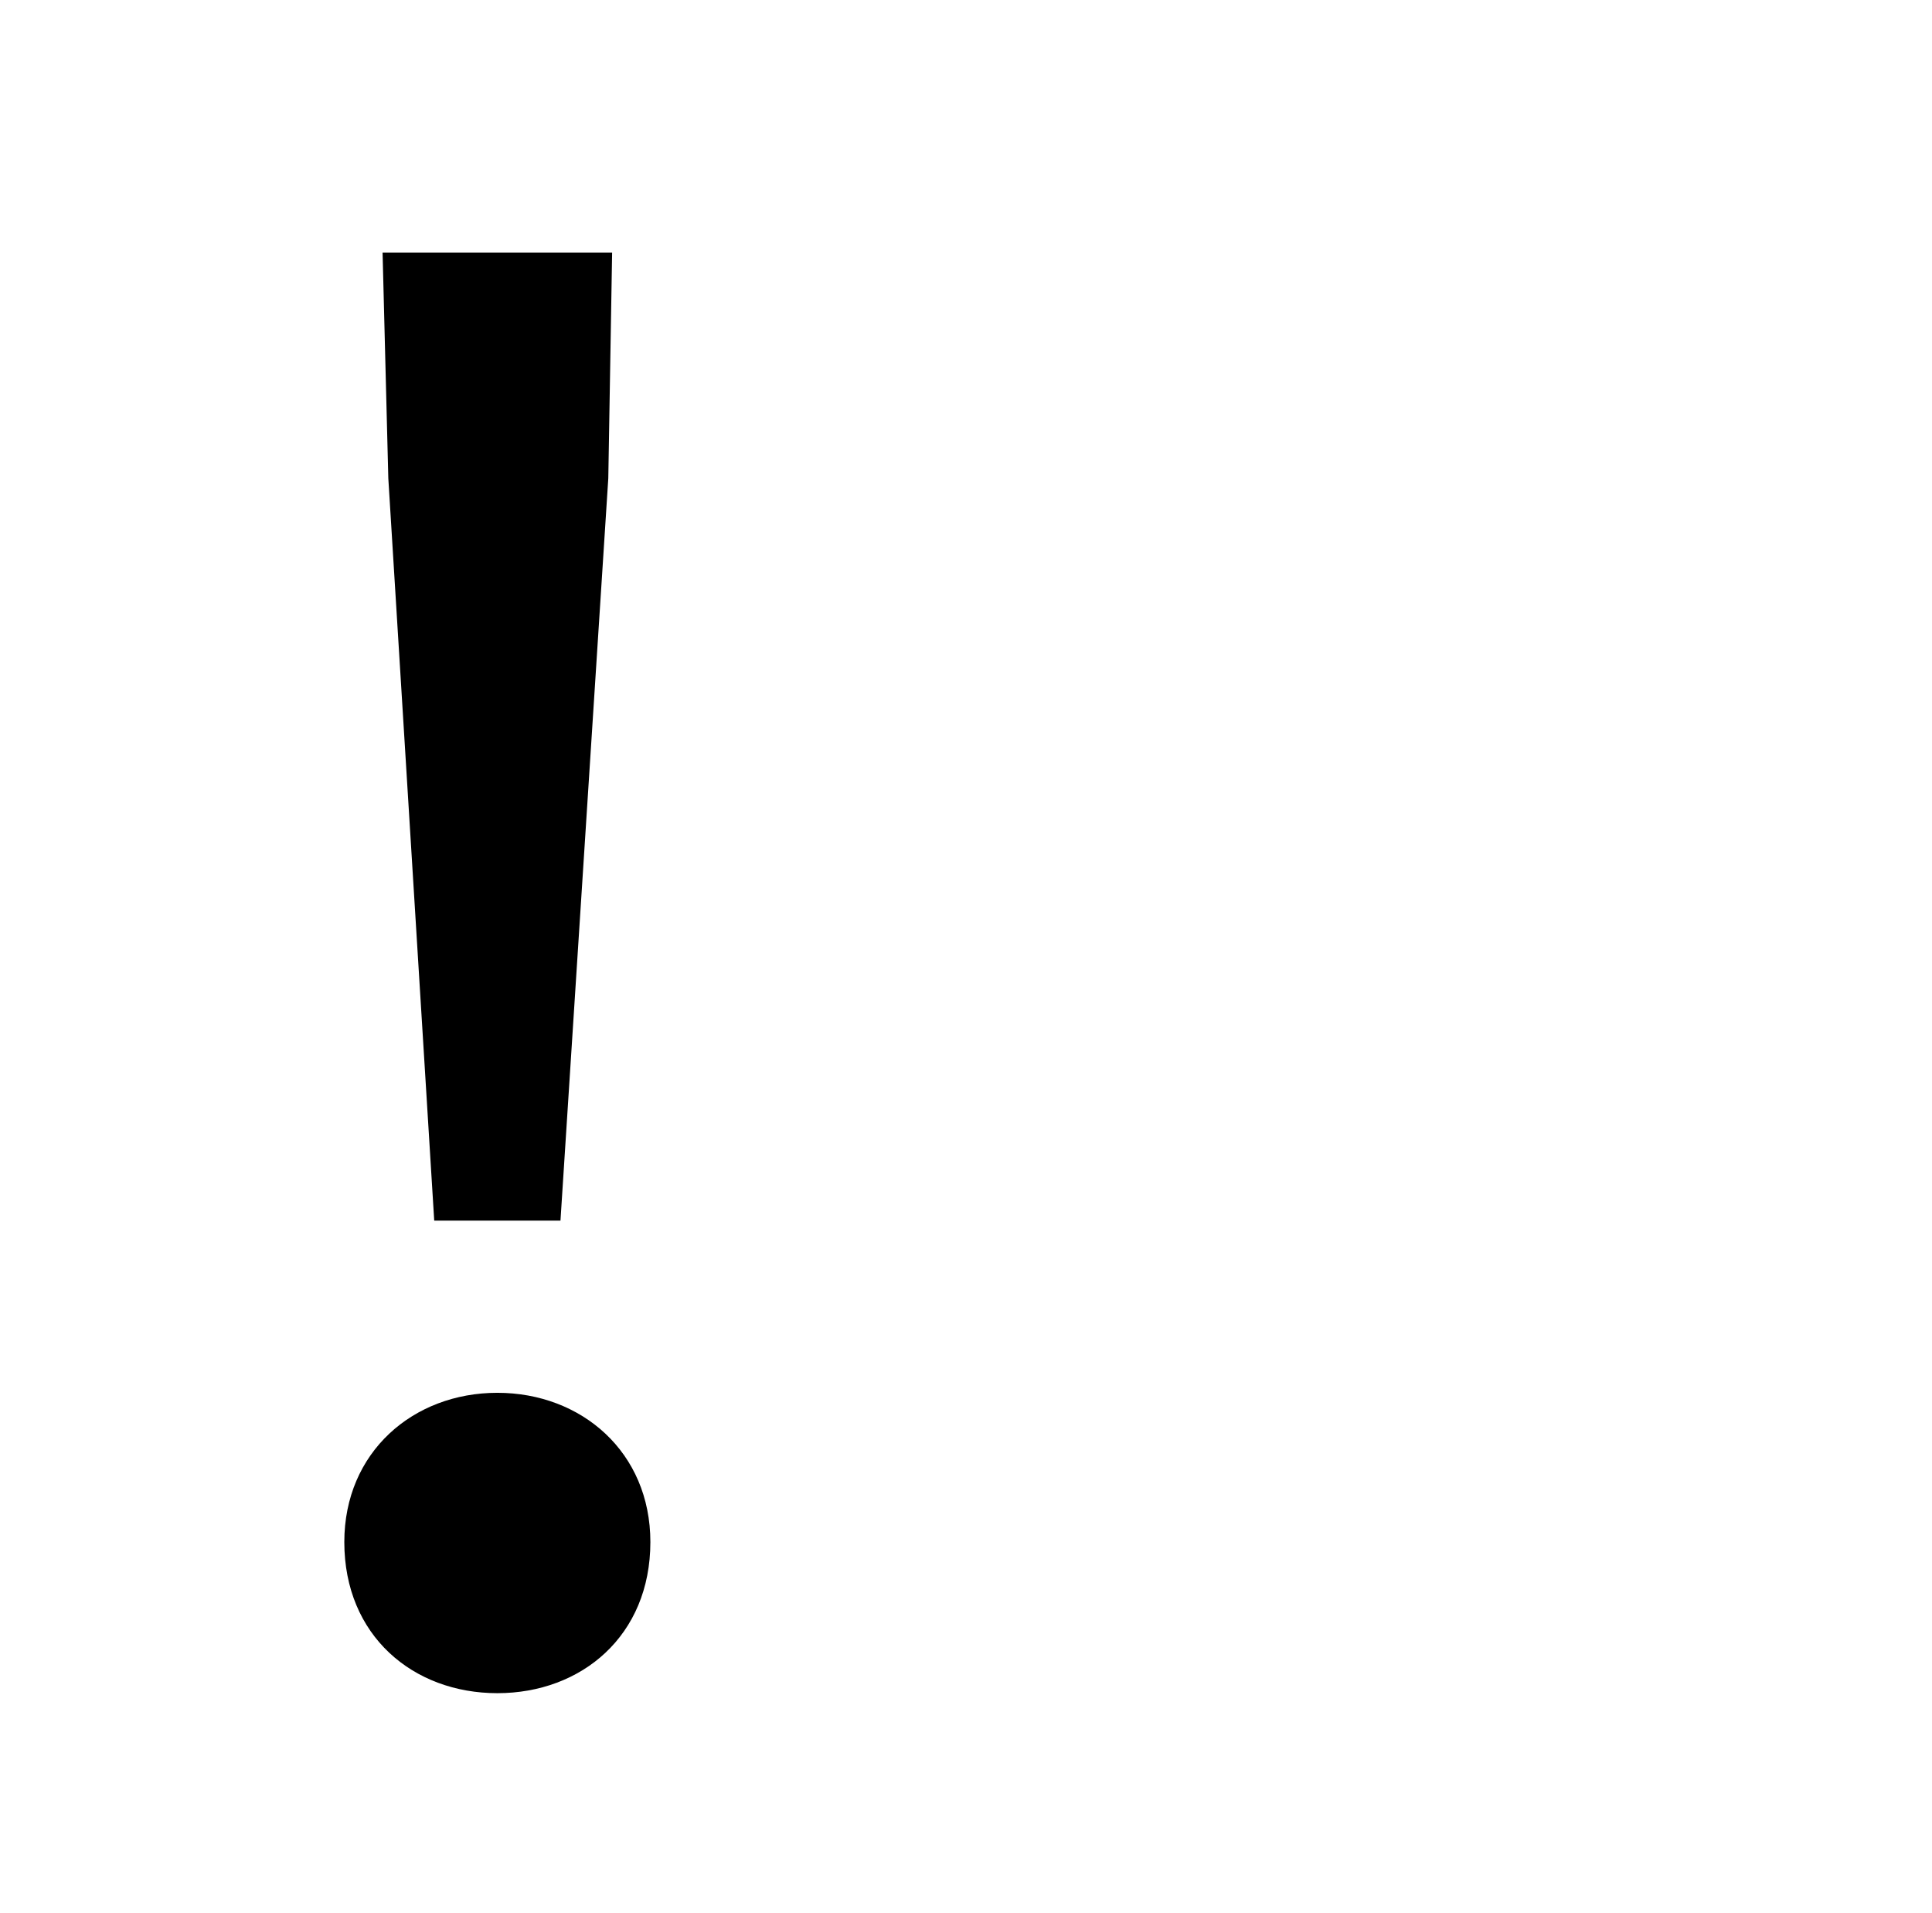 <?xml version="1.0" standalone="no"?>
<!DOCTYPE svg PUBLIC "-//W3C//DTD SVG 1.1//EN" "http://www.w3.org/Graphics/SVG/1.1/DTD/svg11.dtd" >
<svg xmlns="http://www.w3.org/2000/svg" xmlns:xlink="http://www.w3.org/1999/xlink" version="1.1" viewBox="-10 0 1010 1000">
   <path fill="currentColor"
d="M217 638l-24 -388l-3 -118h120l-2 118l-25 388h-66zM250 885c-44 0 -80 -30 -80 -79c0 -47 36 -78 80 -78s80 31 80 78c0 49 -36 79 -80 79z" />
</svg>
